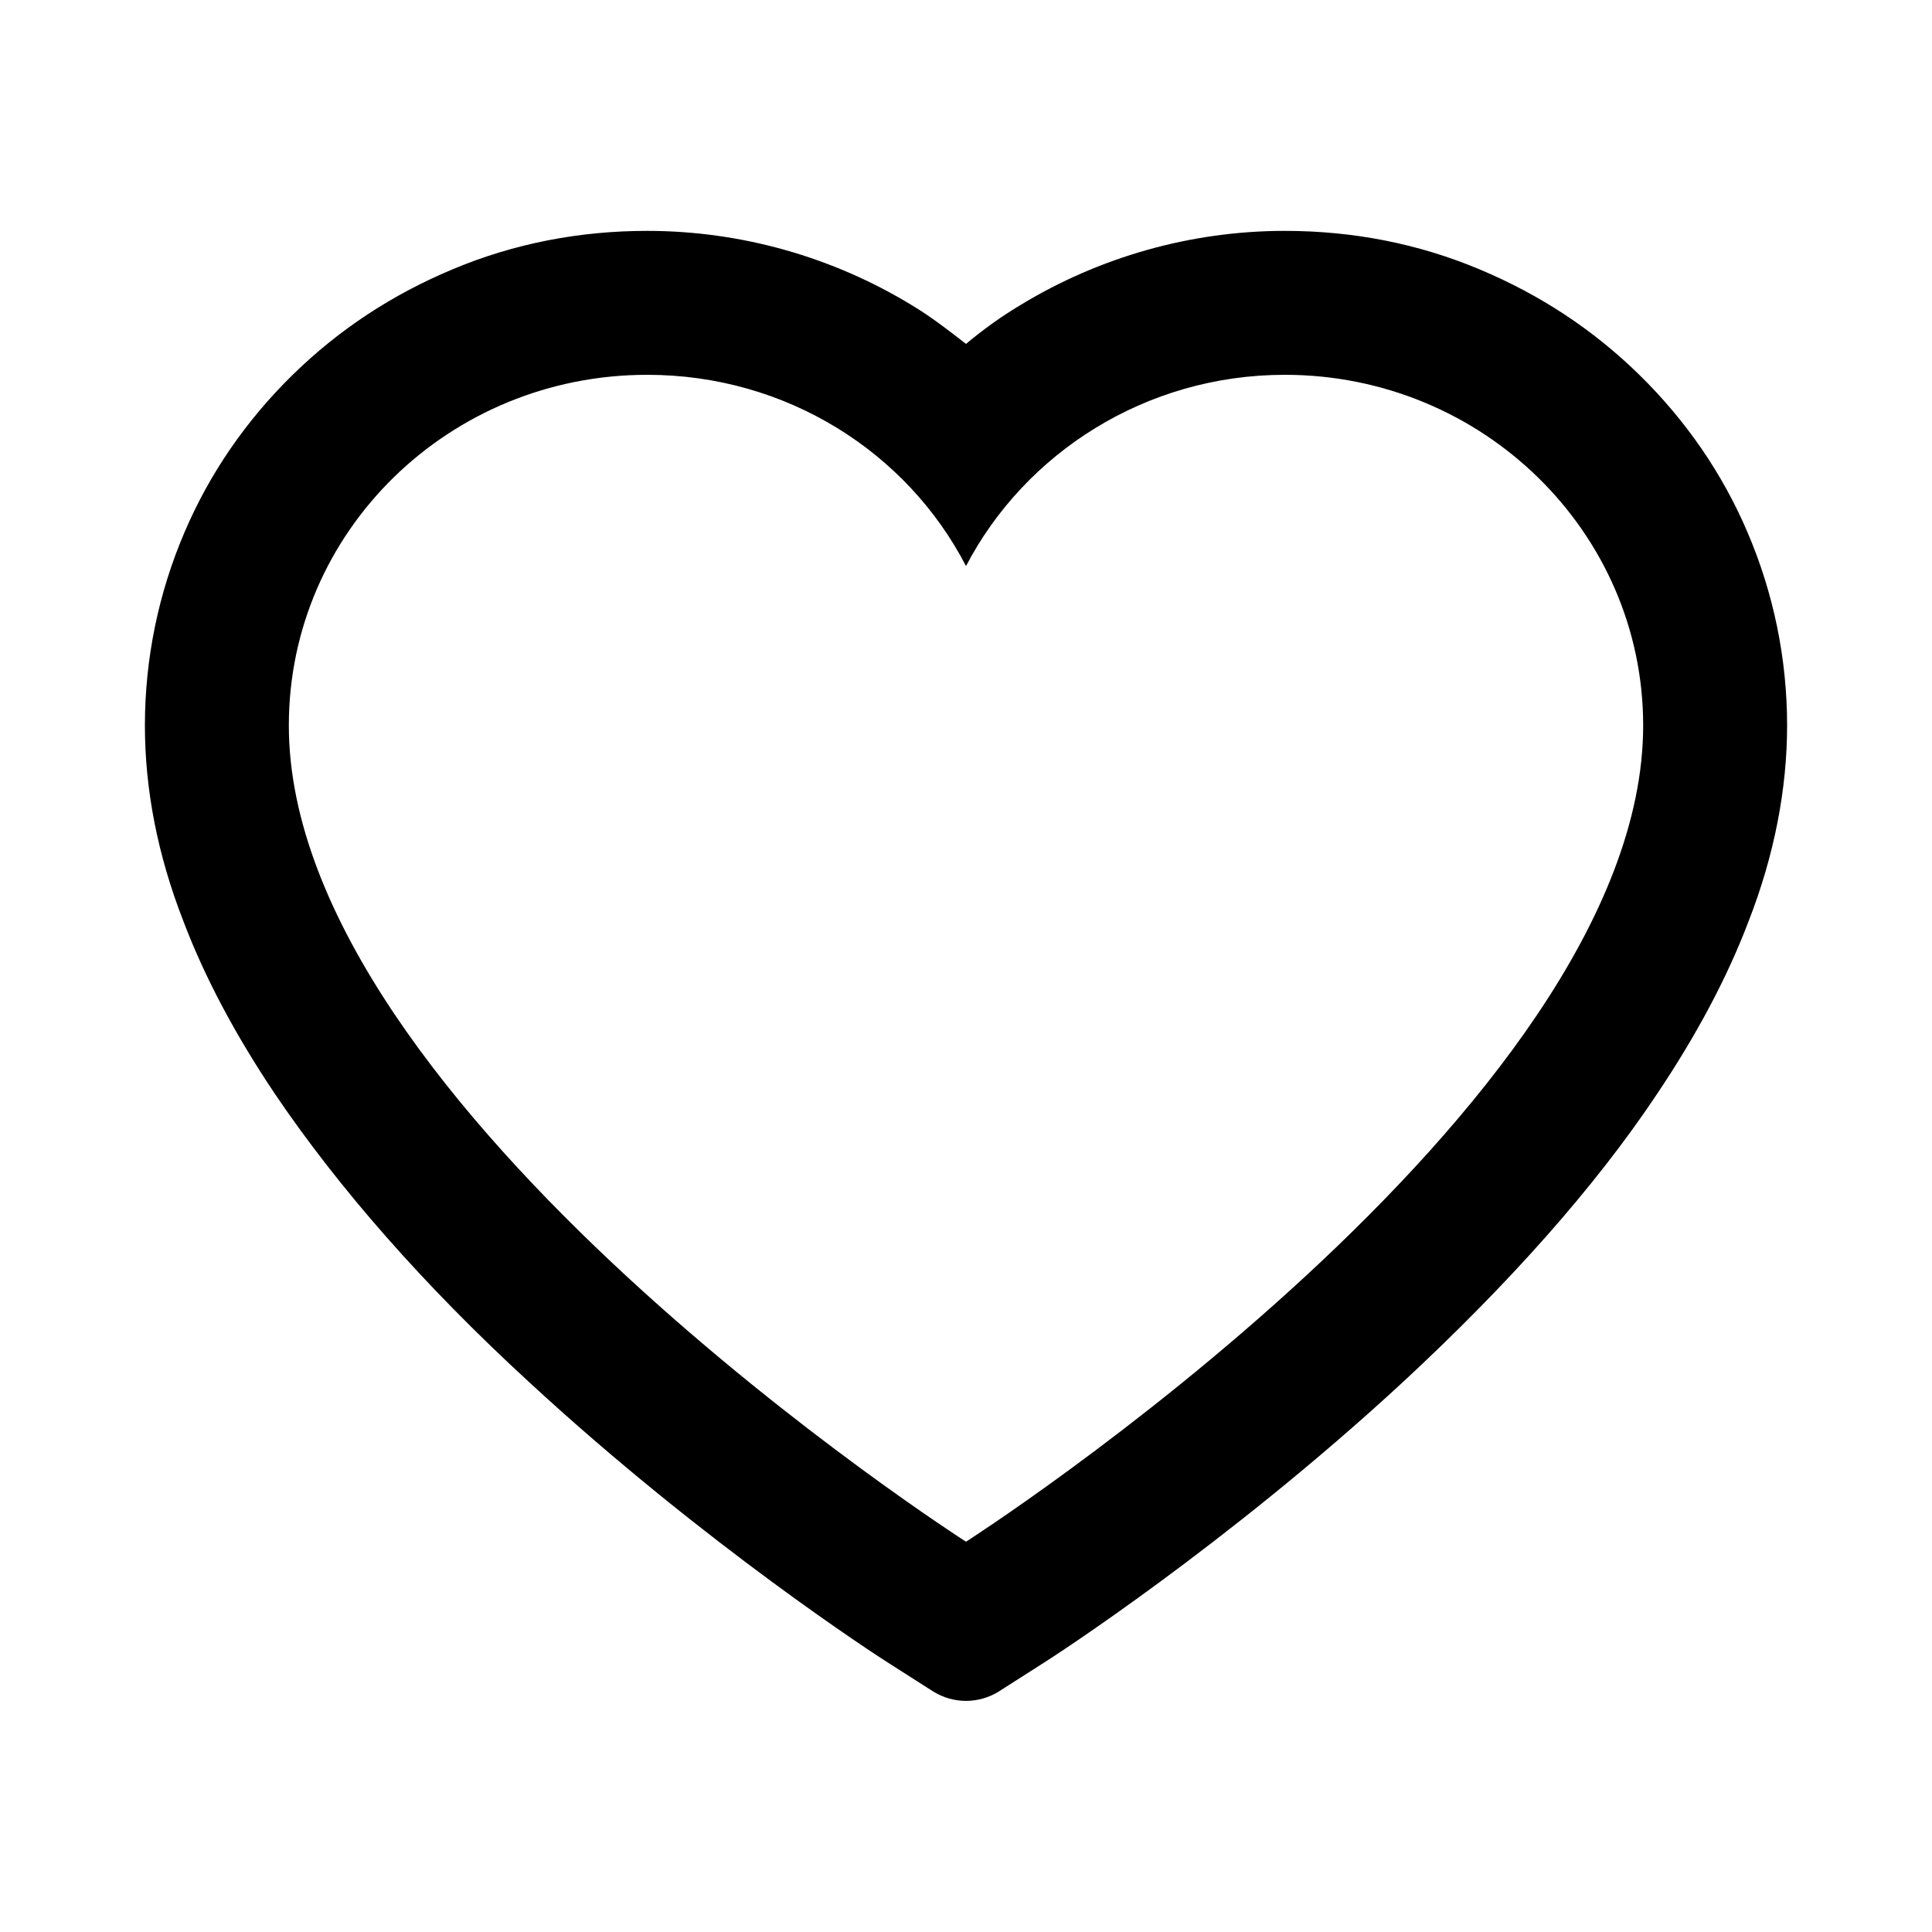<?xml version="1.0" encoding="utf-8"?>
<!-- Generator: Adobe Illustrator 21.0.0, SVG Export Plug-In . SVG Version: 6.00 Build 0)  -->
<svg version="1.1" id="图层_1" xmlns="http://www.w3.org/2000/svg" xmlns:xlink="http://www.w3.org/1999/xlink" x="0px" y="0px"
	 viewBox="0 0 200 200" style="enable-background:new 0 0 200 200;" xml:space="preserve">
<path d="M180.9,55.1c-2.6-6.1-6.4-11.6-11.2-16.3c-4.8-4.7-10.3-8.3-16.5-10.9c-6.4-2.7-13.2-4-20.2-4c-9.7,0-19.2,2.7-27.4,7.7
	c-2,1.2-3.8,2.5-5.6,4c-1.8-1.4-3.6-2.8-5.6-4c-8.2-5-17.7-7.7-27.4-7.7c-7,0-13.8,1.3-20.2,4c-6.2,2.6-11.7,6.2-16.5,10.9
	c-4.8,4.7-8.6,10.2-11.2,16.3C16.4,61.4,15,68.2,15,75.1c0,6.6,1.3,13.4,4,20.3c2.2,5.8,5.4,11.8,9.5,17.9
	c6.5,9.6,15.3,19.7,26.3,29.8c18.3,16.9,36.3,28.5,37.1,29l4.7,3c2.1,1.3,4.7,1.3,6.8,0l4.7-3c0.8-0.5,18.8-12.1,37.1-29
	c11-10.2,19.9-20.2,26.3-29.8c4.1-6.1,7.3-12.1,9.5-17.9c2.7-6.9,4-13.8,4-20.3C185,68.2,183.6,61.4,180.9,55.1L180.9,55.1z
	 M100,159.6c0,0-70.1-44.9-70.1-84.5c0-20.1,16.6-36.3,37.1-36.3c14.4,0,26.9,8,33,19.8c6.1-11.7,18.6-19.8,33-19.8
	c20.5,0,37.1,16.3,37.1,36.3C170.1,114.7,100,159.6,100,159.6z"/>
</svg>

